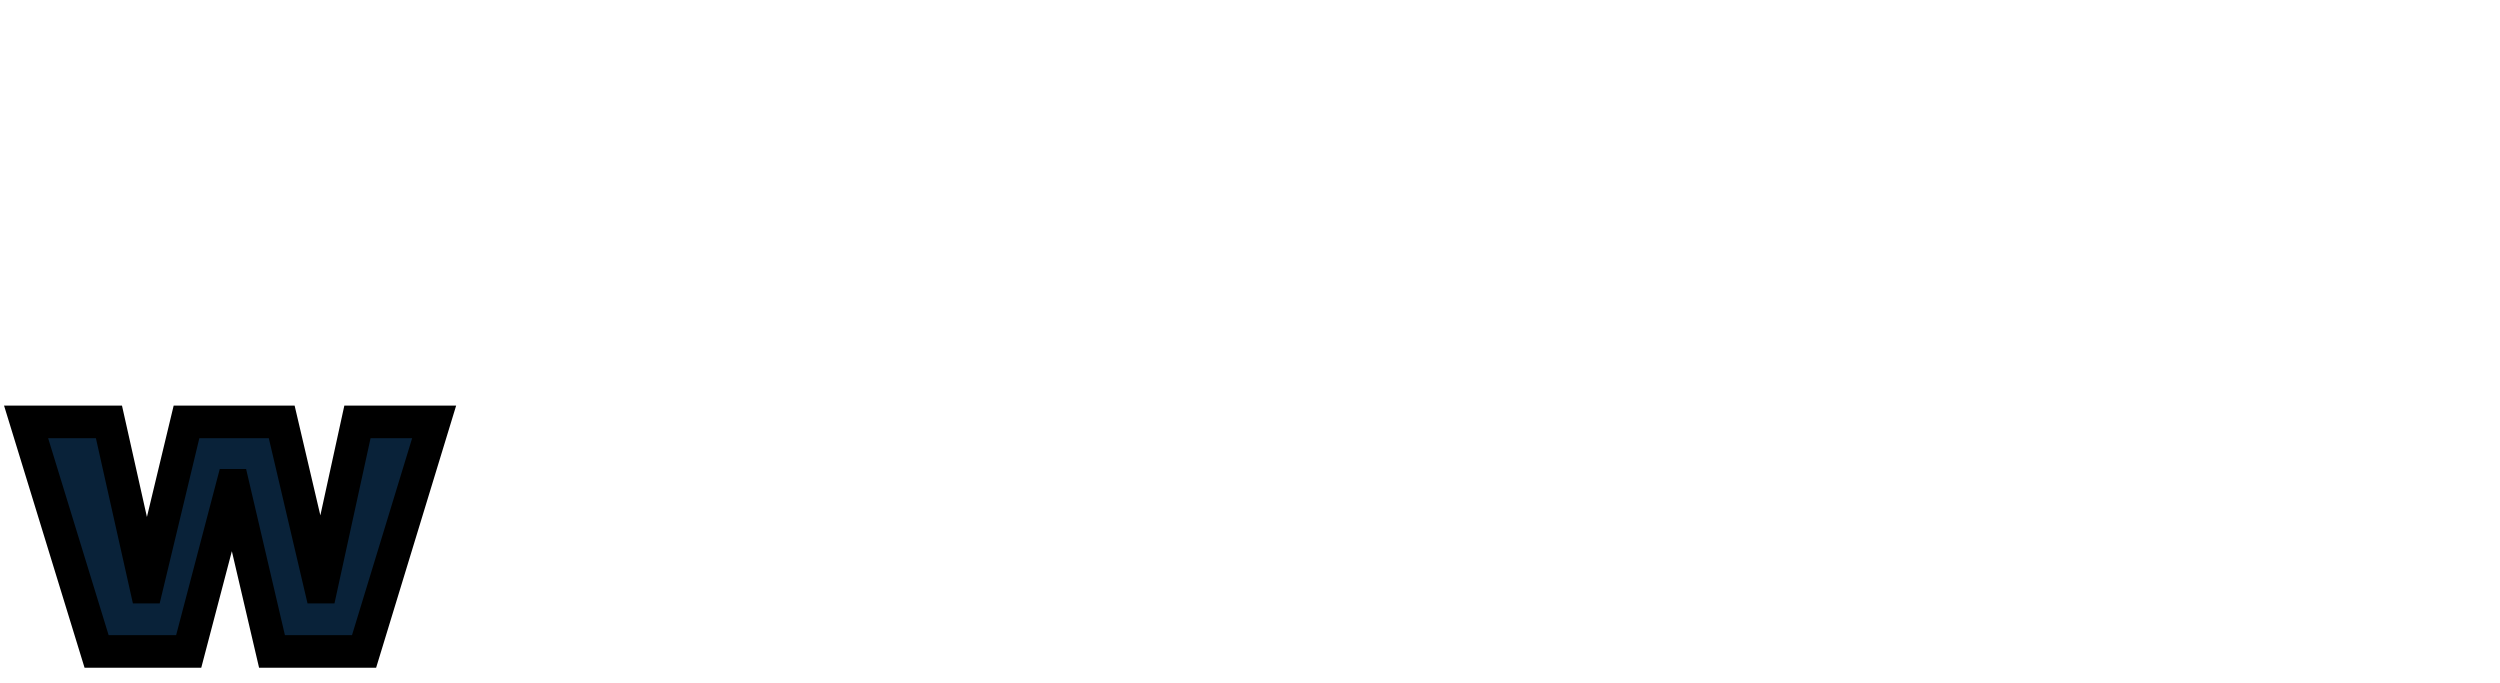 <?xml version="1.0" encoding="iso-8859-1"?><!-- Created with Inkscape (http://www.inkscape.org/) --><svg height="26.2" id="svg3507" inkscape:version="0.48.1 " sodipodi:docname="Neues Dokument 3" version="1.1" width="95.92" xmlns="http://www.w3.org/2000/svg" xmlns:cc="http://creativecommons.org/ns#" xmlns:dc="http://purl.org/dc/elements/1.1/" xmlns:inkscape="http://www.inkscape.org/namespaces/inkscape" xmlns:rdf="http://www.w3.org/1999/02/22-rdf-syntax-ns#" xmlns:sodipodi="http://sodipodi.sourceforge.net/DTD/sodipodi-0.dtd" xmlns:svg="http://www.w3.org/2000/svg">
	
  
	<defs id="defs3509"/>
	
  
	<sodipodi:namedview bordercolor="#666666" borderopacity="1.0" fit-margin-bottom="0" fit-margin-left="0" fit-margin-right="0" fit-margin-top="0" id="base" inkscape:current-layer="layer1" inkscape:cx="47.959995" inkscape:cy="13.100001" inkscape:document-units="px" inkscape:pageopacity="0.0" inkscape:pageshadow="2" inkscape:window-height="678" inkscape:window-maximized="1" inkscape:window-width="1024" inkscape:window-x="-4" inkscape:window-y="-4" inkscape:zoom="9.5190687" pagecolor="#ffffff" showgrid="false"/>
	
  
	
  
	<g id="layer1" inkscape:groupmode="layer" inkscape:label="Ebene 1" transform="translate(-287.583,-582.068)">
		
    
		
		
    
		
		
    
		
		
    
		
		
    
		
		
    
		
		
    
		<g id="g40" transform="matrix(1.25,0,0,-1.25,288.584,598.255)">
			
      
			<path animation_id="6" d="m 0,0 2.543,0 1.136,-5.072 0.027,0 1.218,5.072 2.922,0 1.189,-5.072 0.028,0 1.108,5.072 2.354,0 -2.151,-7.046 -2.826,0 -1.191,5.099 -0.027,0 -1.339,-5.099 -2.827,0 L 0,0 z" id="path42" inkscape:connector-curvature="0" stroke="black" style="fill:#092239;fill-opacity:1;fill-rule:nonzero;"/>
			
    
		</g>
		
    
		
		
    
		
		
    
		<g id="g56" transform="matrix(1.25,0,0,-1.25,315.468,594.383)">
			
      
			
			
    
		</g>
		
    
		<g id="g60" transform="matrix(1.25,0,0,-1.25,329.4,603.547)">
			
      
			
			
    
		</g>
		
    
		
		
    
		<g id="g66" transform="matrix(1.25,0,0,-1.25,341.975,598.255)">
			
      
			
			
    
		</g>
		
    
		<g id="g70" transform="matrix(1.25,0,0,-1.25,371.796,603.547)">
			
      
			
			
    
		</g>
		
    
		
		
    
		<g id="g76" transform="matrix(1.25,0,0,-1.25,361.01,598.369)">
			
      
			
			
    
		</g>
		
  
	</g>
	

</svg>